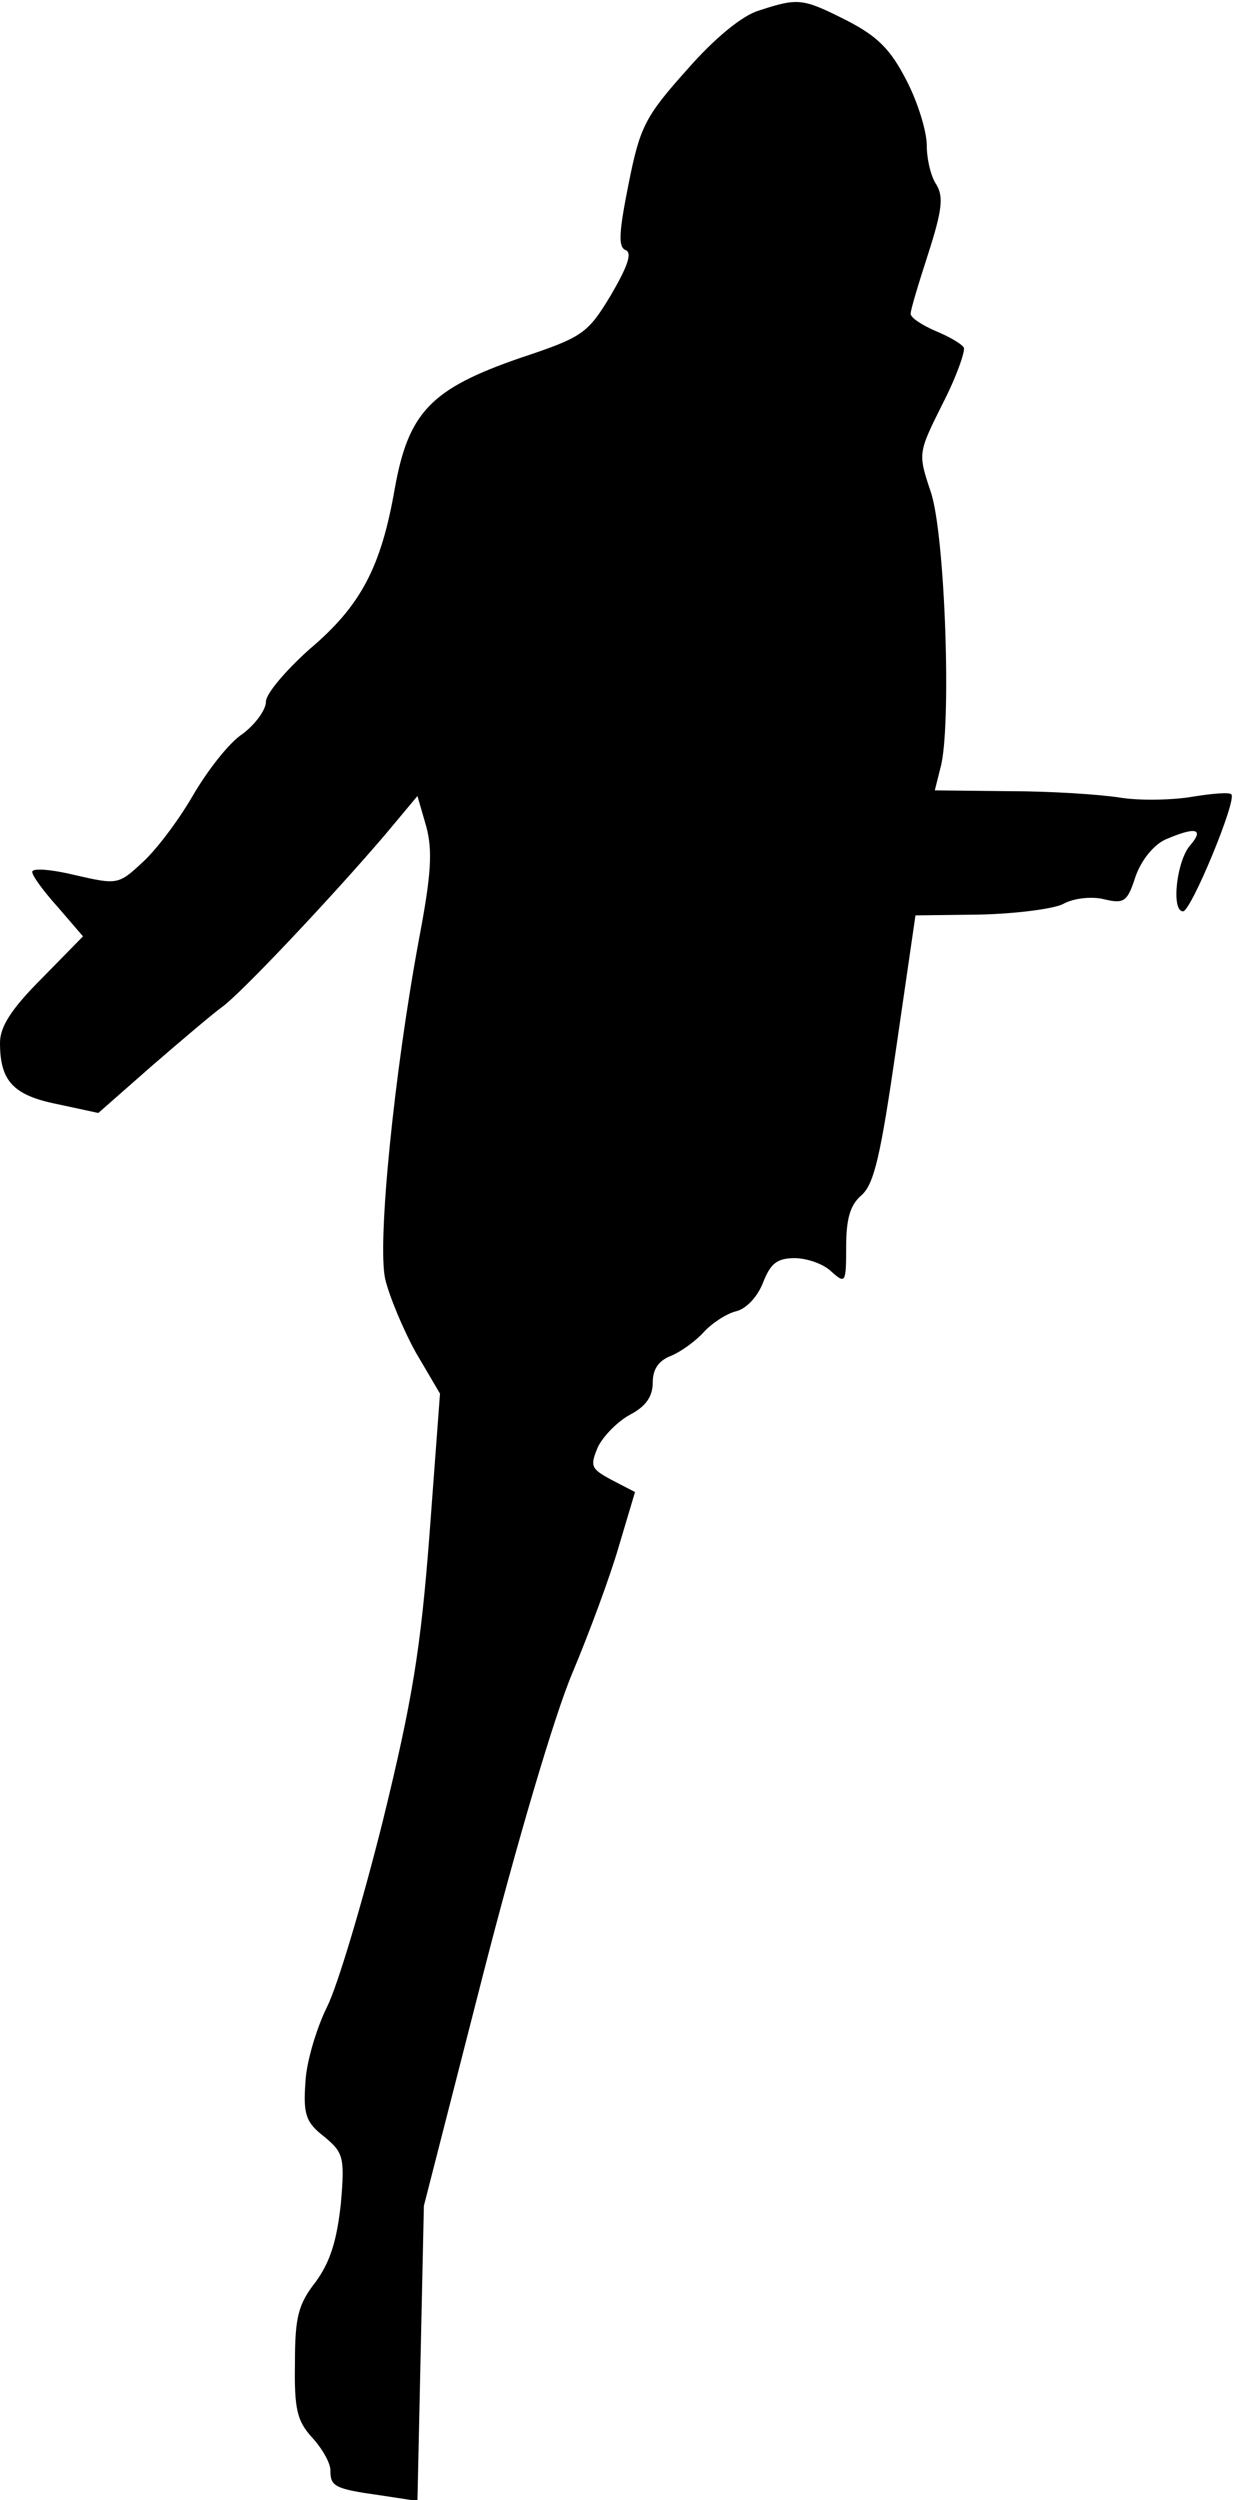 <?xml version="1.0" standalone="no"?>
<!DOCTYPE svg PUBLIC "-//W3C//DTD SVG 20010904//EN"
 "http://www.w3.org/TR/2001/REC-SVG-20010904/DTD/svg10.dtd">
<svg version="1.0" xmlns="http://www.w3.org/2000/svg"
 width="153pt" height="310pt" viewBox="0 0 153 310"
 preserveAspectRatio="xMidYMid meet">
<g transform="translate(0,310) scale(0.1,-0.1)"
fill="#000000" stroke="none">
<path fill="#000000" stroke="none" d="M942 3087 c-21 -6 -56 -35 -90 -74 -52
-58 -58 -71 -72 -141 -12 -60 -13 -78 -4 -82 9 -3 3 -20 -18 -56 -29 -48 -35
-52 -113 -78 -110 -38 -138 -67 -155 -161 -17 -98 -42 -146 -106 -200 -29 -26
-54 -55 -54 -65 0 -10 -13 -28 -29 -40 -17 -11 -44 -46 -62 -77 -18 -31 -46
-68 -63 -83 -29 -27 -31 -27 -83 -15 -29 7 -53 9 -53 4 0 -5 14 -24 32 -44
l31 -36 -51 -52 c-38 -38 -52 -60 -52 -80 0 -47 16 -65 71 -76 l51 -11 66 58
c37 32 76 65 87 73 23 16 137 137 202 213 l41 49 11 -38 c8 -30 6 -60 -9 -139
-31 -167 -52 -377 -42 -422 5 -21 22 -62 38 -91 l30 -51 -13 -174 c-11 -143
-21 -205 -58 -356 -25 -100 -56 -204 -69 -230 -13 -26 -26 -69 -27 -94 -3 -40
1 -50 23 -67 24 -20 26 -25 21 -83 -5 -46 -13 -72 -31 -97 -22 -28 -26 -44
-26 -101 -1 -58 3 -72 21 -92 13 -14 23 -32 23 -41 0 -20 5 -23 62 -31 l46 -7
4 183 4 183 73 285 c42 164 89 323 111 375 21 50 47 120 58 158 l20 67 -29 15
c-26 14 -27 17 -17 41 7 14 25 32 40 40 19 10 28 22 28 40 0 16 7 27 23 33 12
5 30 18 40 29 10 11 28 23 40 26 13 3 27 18 34 36 9 23 17 30 39 30 15 0 36
-7 46 -17 17 -15 18 -14 18 31 0 35 5 52 19 64 16 14 24 51 43 182 l24 165 80
1 c44 1 91 7 103 13 12 7 35 10 51 6 25 -6 29 -3 39 28 7 20 22 39 37 46 37
16 49 14 31 -7 -17 -19 -24 -82 -9 -82 10 0 67 138 60 145 -2 3 -25 1 -49 -3
-24 -4 -64 -5 -89 -1 -25 4 -87 8 -138 8 l-92 1 7 28 c14 49 6 289 -12 342
-16 48 -16 48 15 110 17 33 28 65 26 69 -3 5 -19 14 -36 21 -16 7 -30 16 -30
21 0 5 10 38 22 75 17 53 19 70 10 85 -7 10 -12 32 -12 49 0 17 -11 53 -25 80
-20 39 -36 55 -75 75 -54 27 -59 28 -108 12z"/>
</g>
</svg>
